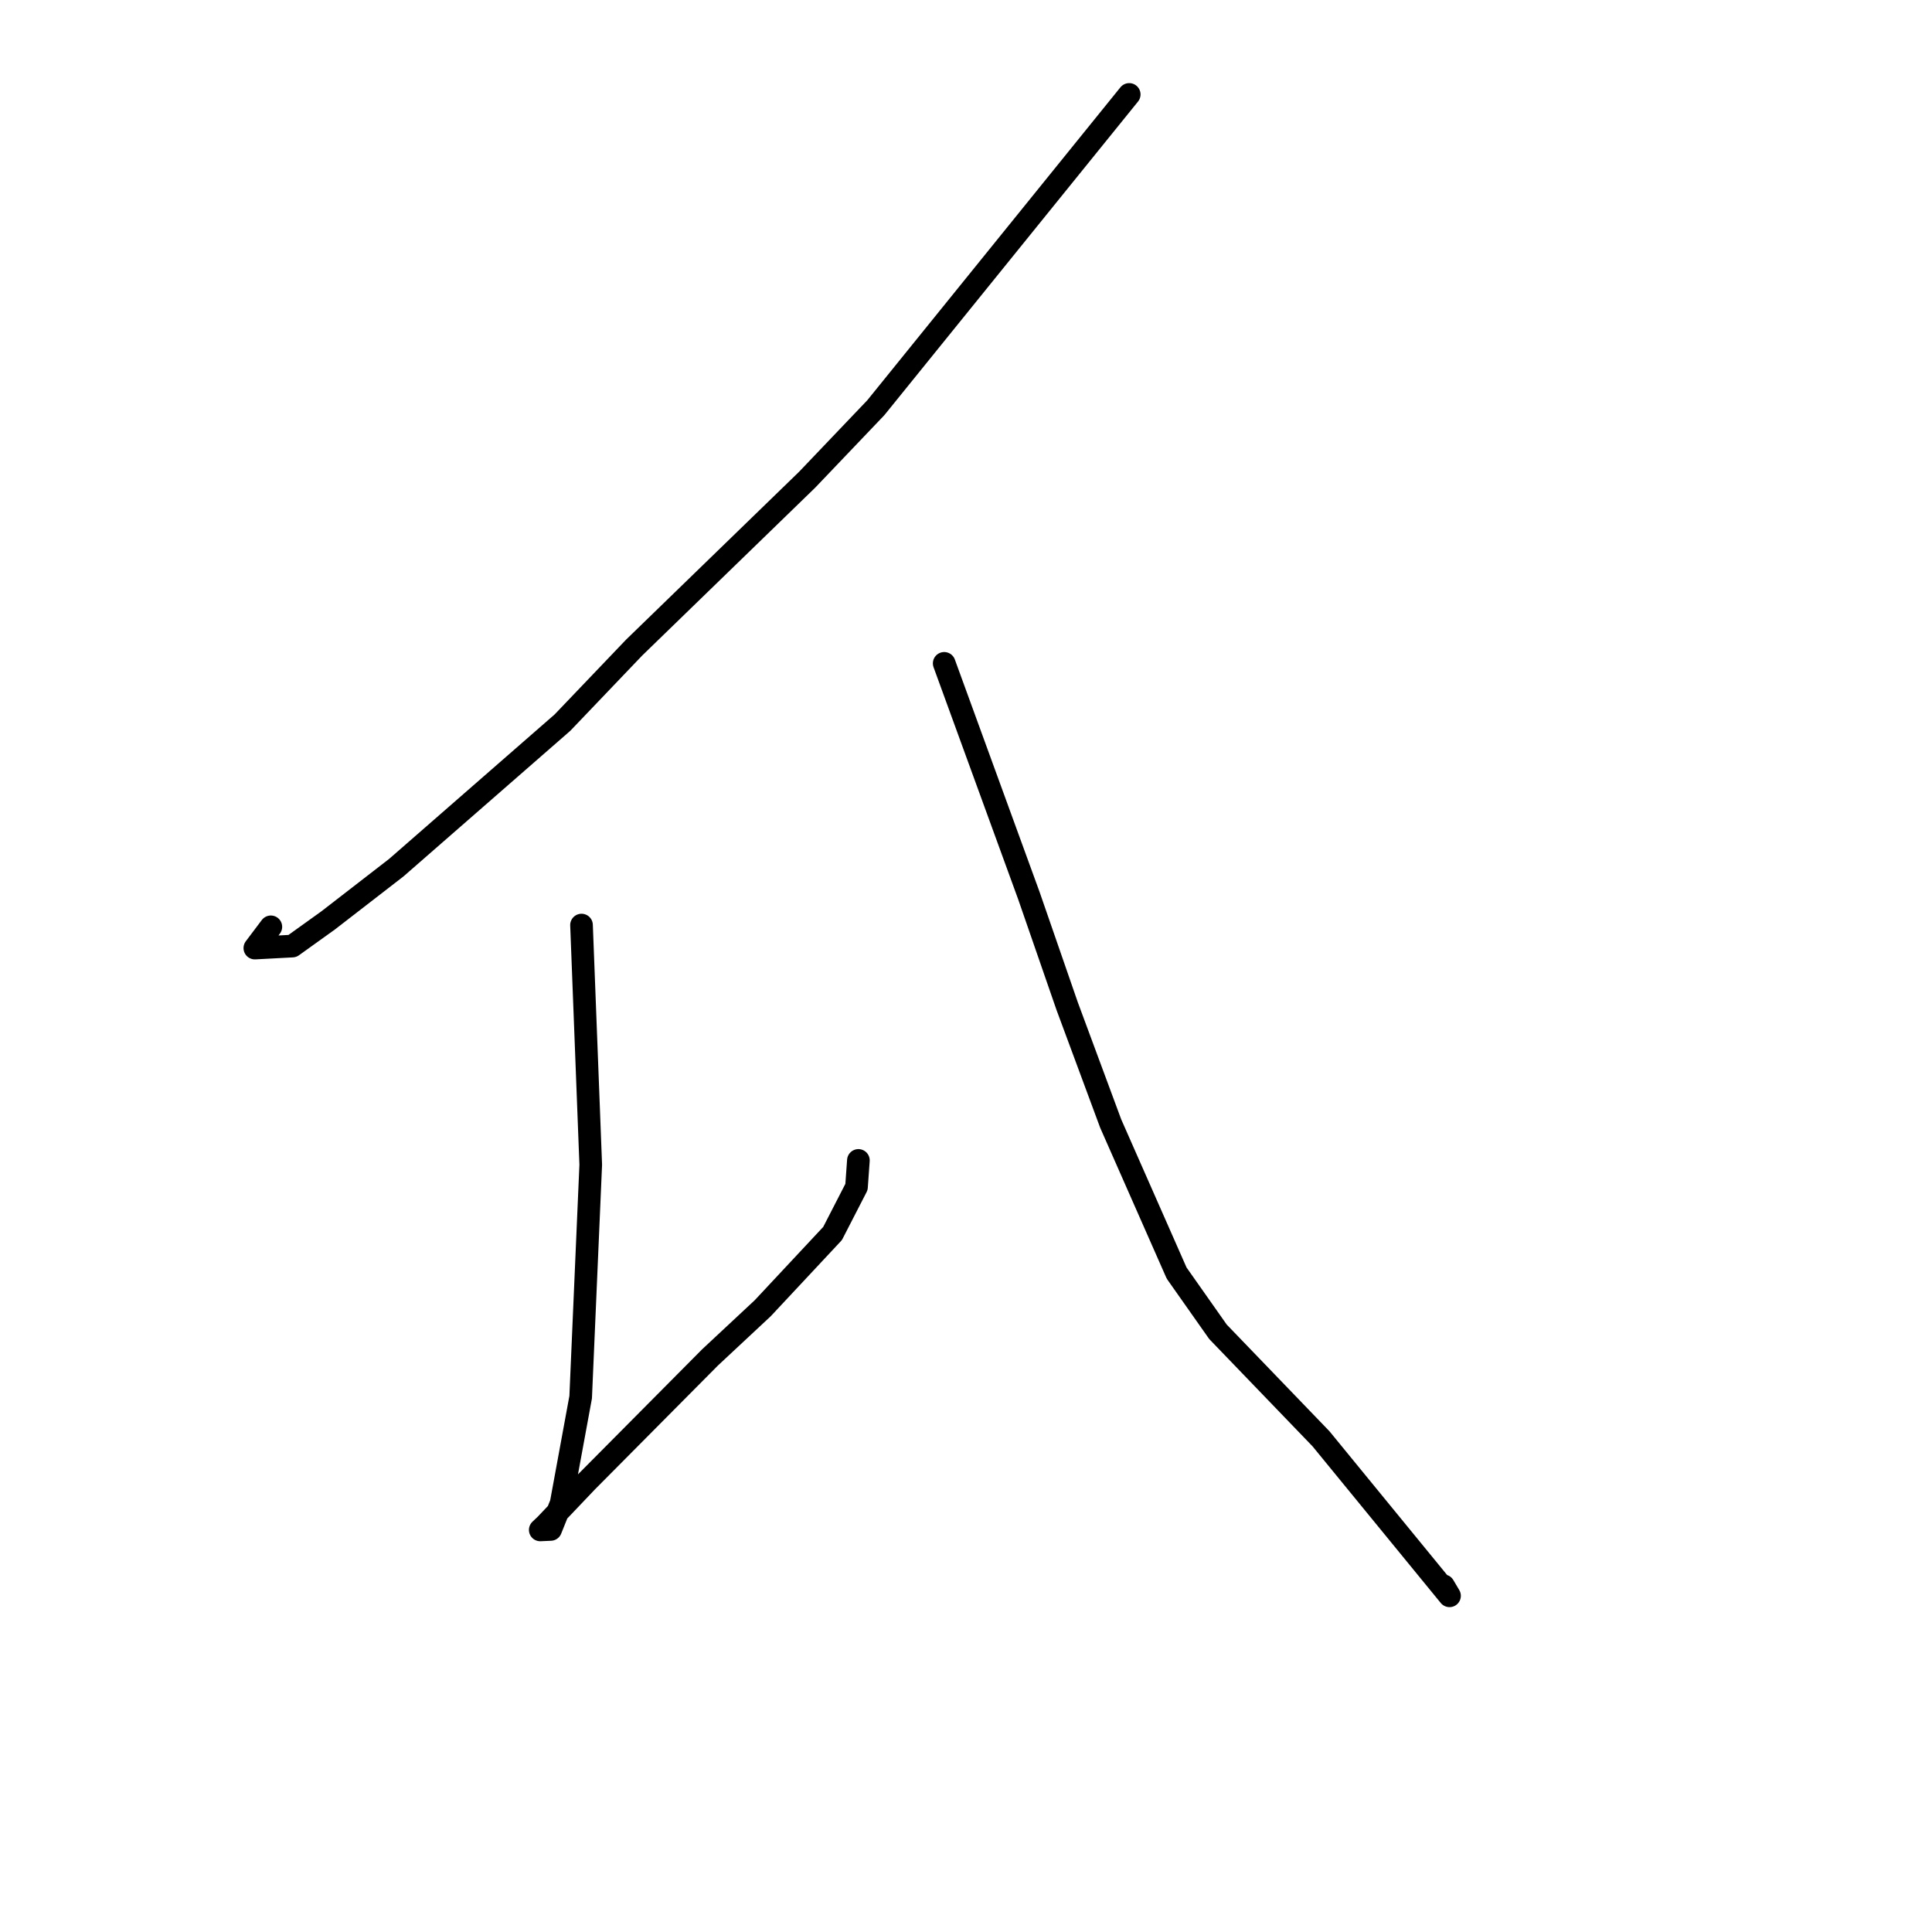 <?xml version="1.0" standalone="no"?>
    <svg width="256" height="256" xmlns="http://www.w3.org/2000/svg" version="1.1">
    <polyline stroke="black" stroke-width="3" stroke-linecap="round" fill="transparent" stroke-linejoin="round" points="149.627 12.513 132.839 33.269 116.051 54.025 106.943 63.573 84.025 85.81 74.526 95.754 52.511 114.97 43.468 121.968 38.74 125.36 33.768 125.624 35.889 122.81 " />
        <polyline stroke="black" stroke-width="3" stroke-linecap="round" fill="transparent" stroke-linejoin="round" points="77.054 122.576 77.665 138.453 78.276 154.33 76.942 185.129 74.354 199.207 72.966 202.66 71.721 202.716 71.603 202.721 71.588 202.721 71.586 202.722 72.269 202.078 77.762 196.303 94.093 179.854 101.061 173.352 110.319 163.444 113.491 157.278 113.726 153.984 113.742 153.762 " />
        <polyline stroke="black" stroke-width="3" stroke-linecap="round" fill="transparent" stroke-linejoin="round" points="125.111 87.898 130.72 103.285 136.33 118.672 141.403 133.315 147.174 148.879 155.909 168.689 161.389 176.472 175.04 190.647 192.069 211.454 191.28 210.123 " />
        </svg>